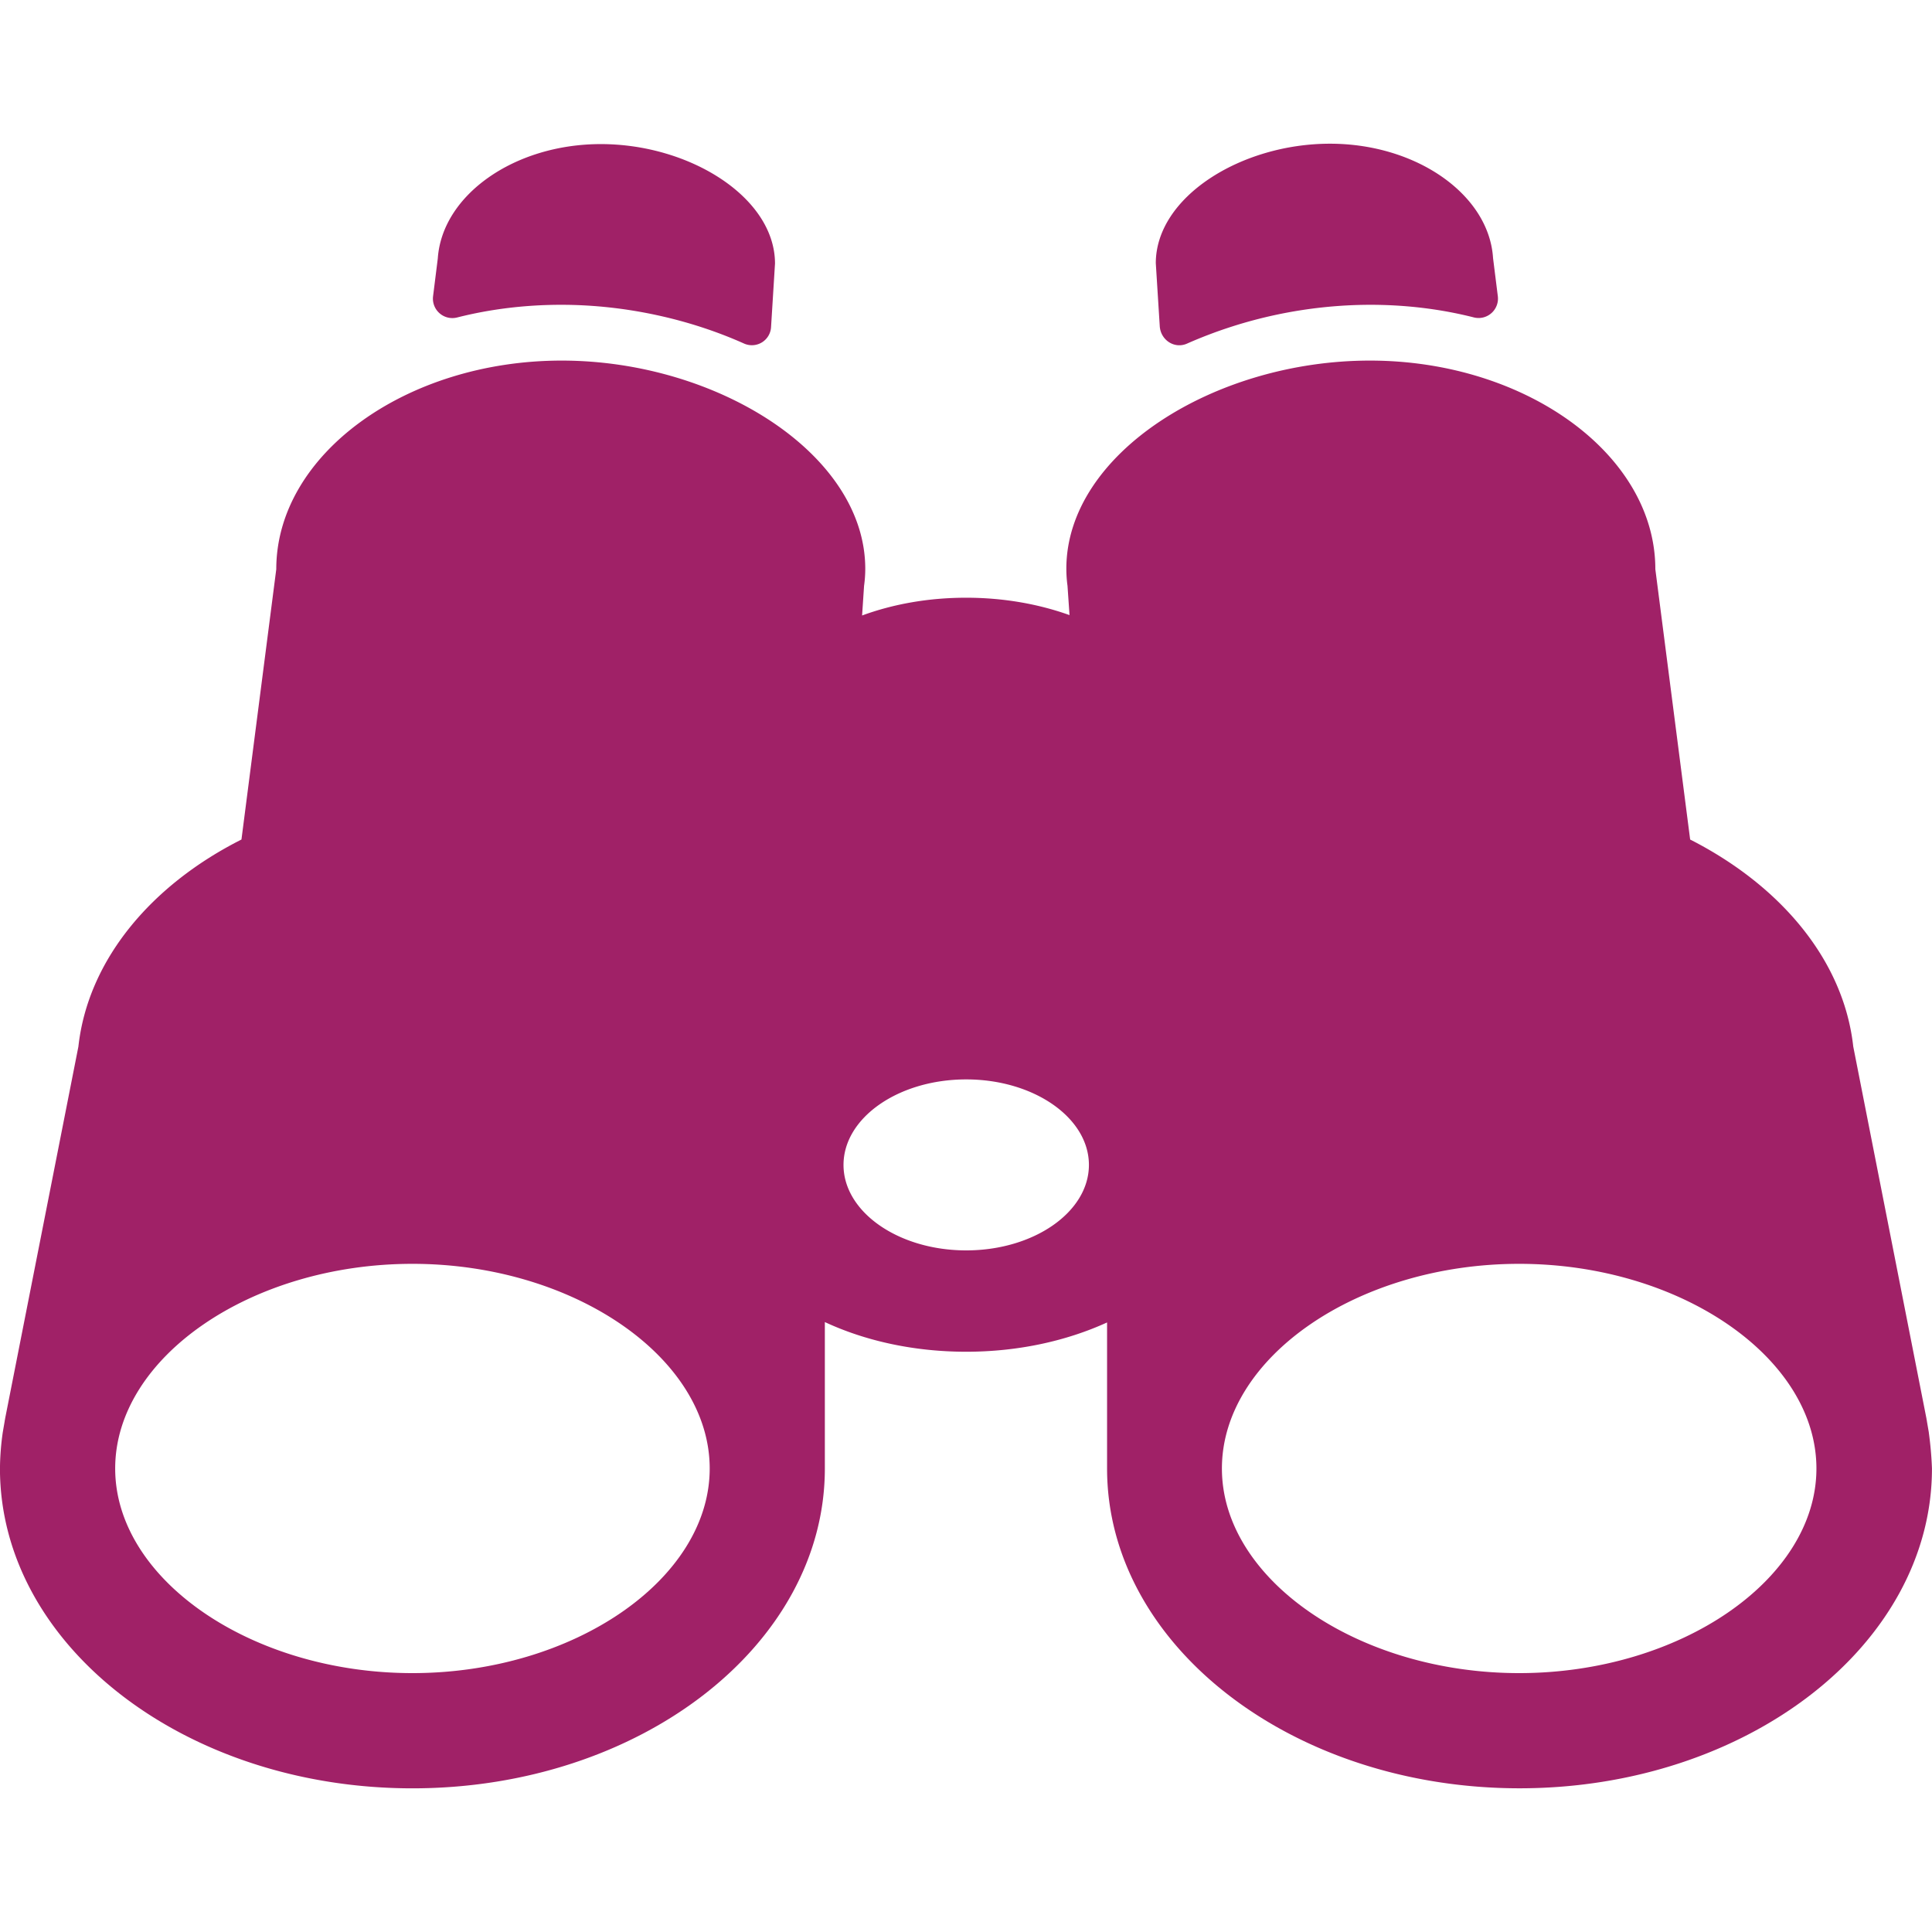 <svg
      viewBox="0 0 50 50"
      fill="none"
      xmlns="http://www.w3.org/2000/svg"
      
    >
      <g clipPath="url(#prefix__clip0)" fill="#A02167">
        <path d="M30.721 8.892a11.814 11.814 0 014.733-1.004c.942 0 1.844.112 2.694.328a.502.502 0 00.615-.554l-.123-.983c-.103-1.639-1.977-2.96-4.22-2.96-2.306 0-4.508 1.382-4.508 3.093l.103 1.64c.03.358.389.583.706.44zM49.918 37.072l-.051-.297c0-.02-.01-.04-.01-.061l-1.895-9.63c-.246-2.222-1.865-4.158-4.221-5.357l-.901-6.996c0-2.971-3.36-5.399-7.386-5.399s-7.857 2.407-7.857 5.388c0 .144.01.297.03.44l.052.759c-.8-.287-1.711-.45-2.674-.45-.973 0-1.885.163-2.694.46l.051-.768c.02-.144.031-.287.031-.44 0-2.971-3.841-5.389-7.857-5.389-4.026 0-7.386 2.428-7.386 5.399l-.901 6.996c-2.356 1.188-3.975 3.135-4.22 5.358L.132 36.714c0 .02-.01.04-.01.061l-.051.297a7.004 7.004 0 00-.072.932c0 4.57 4.784 8.278 10.674 8.278s10.674-3.709 10.674-8.277v-3.79c1.055.491 2.315.768 3.657.768s2.592-.277 3.647-.758v3.78c0 4.568 4.784 8.276 10.674 8.276 5.88 0 10.674-3.708 10.674-8.276a9.248 9.248 0 00-.082-.933zM10.674 43.3c-4.17 0-7.693-2.427-7.693-5.295 0-2.879 3.524-5.297 7.693-5.297 4.17 0 7.693 2.428 7.693 5.297 0 2.868-3.524 5.295-7.693 5.295zm14.331-10.94c-1.752 0-3.175-.994-3.175-2.212 0-1.22 1.423-2.213 3.175-2.213 1.752 0 3.176.994 3.176 2.213 0 1.218-1.424 2.212-3.176 2.212zm14.31 10.94c-4.168 0-7.692-2.427-7.692-5.295 0-2.879 3.524-5.297 7.693-5.297s7.693 2.428 7.693 5.297c0 2.868-3.524 5.295-7.693 5.295zM11.832 8.216c.85-.216 1.761-.328 2.694-.328 1.628 0 3.288.358 4.732 1.004a.497.497 0 00.697-.43l.102-1.64c0-1.71-2.202-3.093-4.507-3.093-2.243 0-4.108 1.321-4.22 2.96l-.123.984a.503.503 0 00.625.543z" />
      </g>
      <defs>
        <clipPath id="prefix__clip0">
          <path fill="#fff" d="M0 0h50v50H0z" />
        </clipPath>
      </defs>
    </svg>